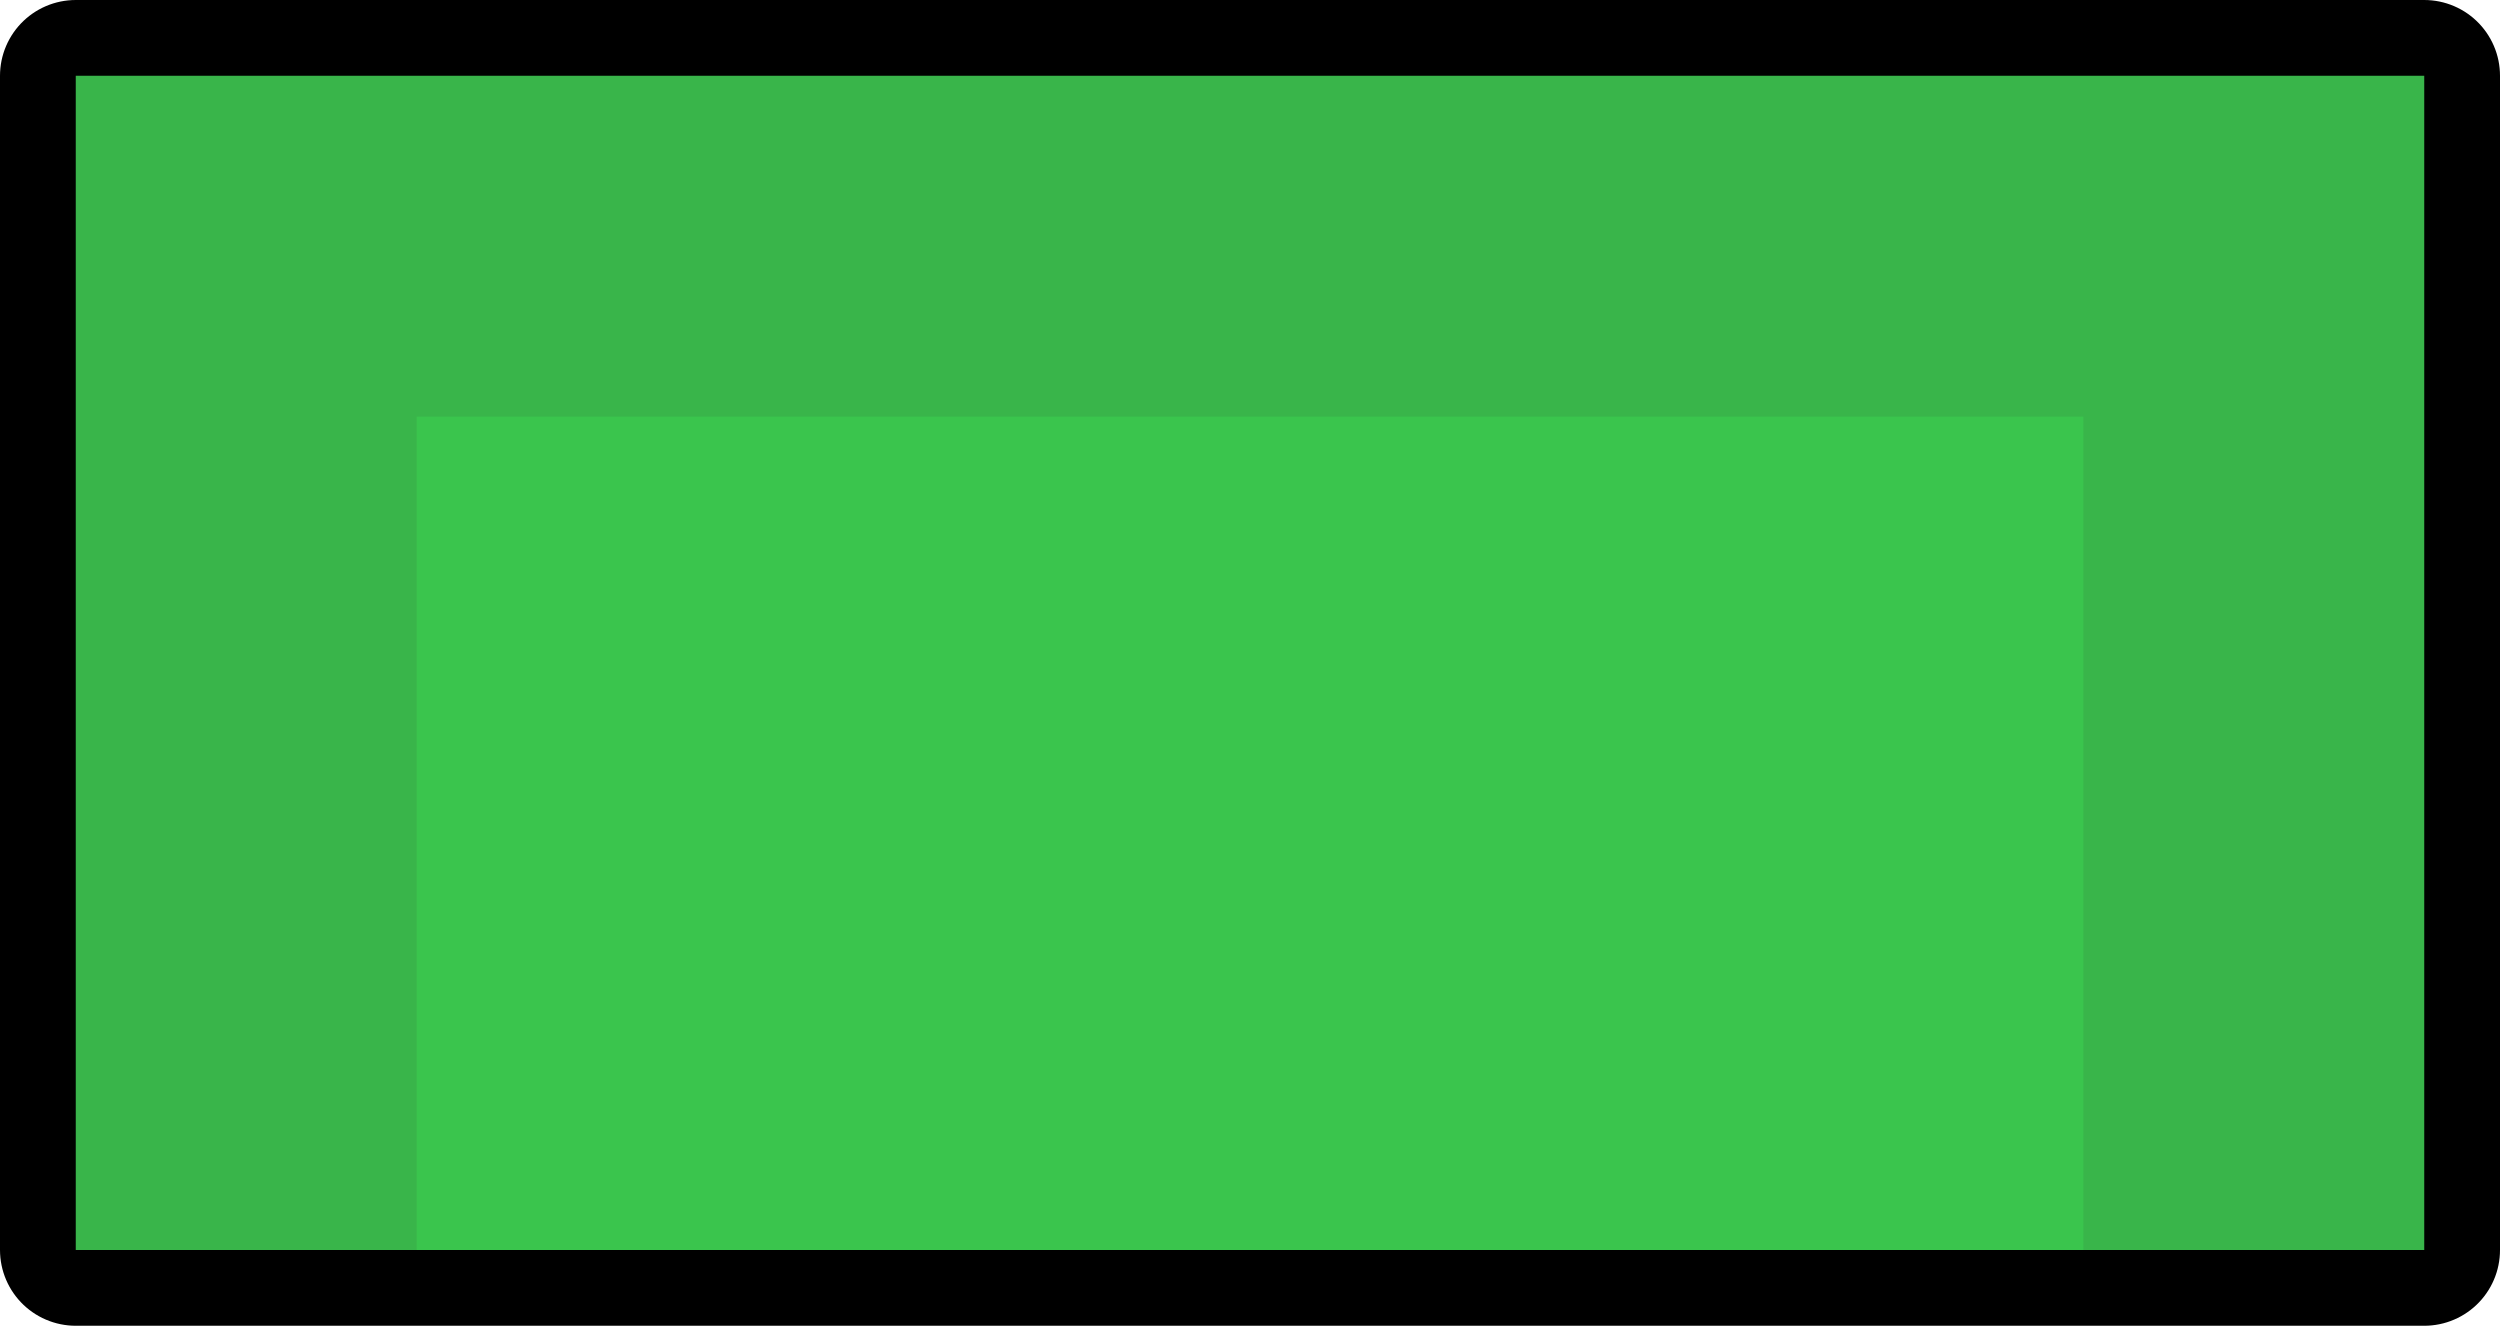 <svg version="1.1" xmlns="http://www.w3.org/2000/svg" xmlns:xlink="http://www.w3.org/1999/xlink" width="66" height="35" viewBox="0,0,66,35"><g transform="translate(-177,-147)"><g data-paper-data="{&quot;isPaintingLayer&quot;:true}" fill-rule="nonzero" stroke-linecap="butt" stroke-miterlimit="10" stroke-dasharray="" stroke-dashoffset="0" style="mix-blend-mode: normal"><path d="M241,149v31h-62v-31z" data-paper-data="{&quot;index&quot;:null}" fill="#39b54a" stroke="#000000" stroke-width="4" stroke-linejoin="round"/><path d="M241,149v31h-62v-31z" data-paper-data="{&quot;index&quot;:null}" fill="#39b54a" stroke="none" stroke-width="0" stroke-linejoin="round"/><path d="M232,158v22h-44v-22z" data-paper-data="{&quot;index&quot;:null}" fill="#3ac54d" stroke="none" stroke-width="1" stroke-linejoin="miter"/></g></g></svg>